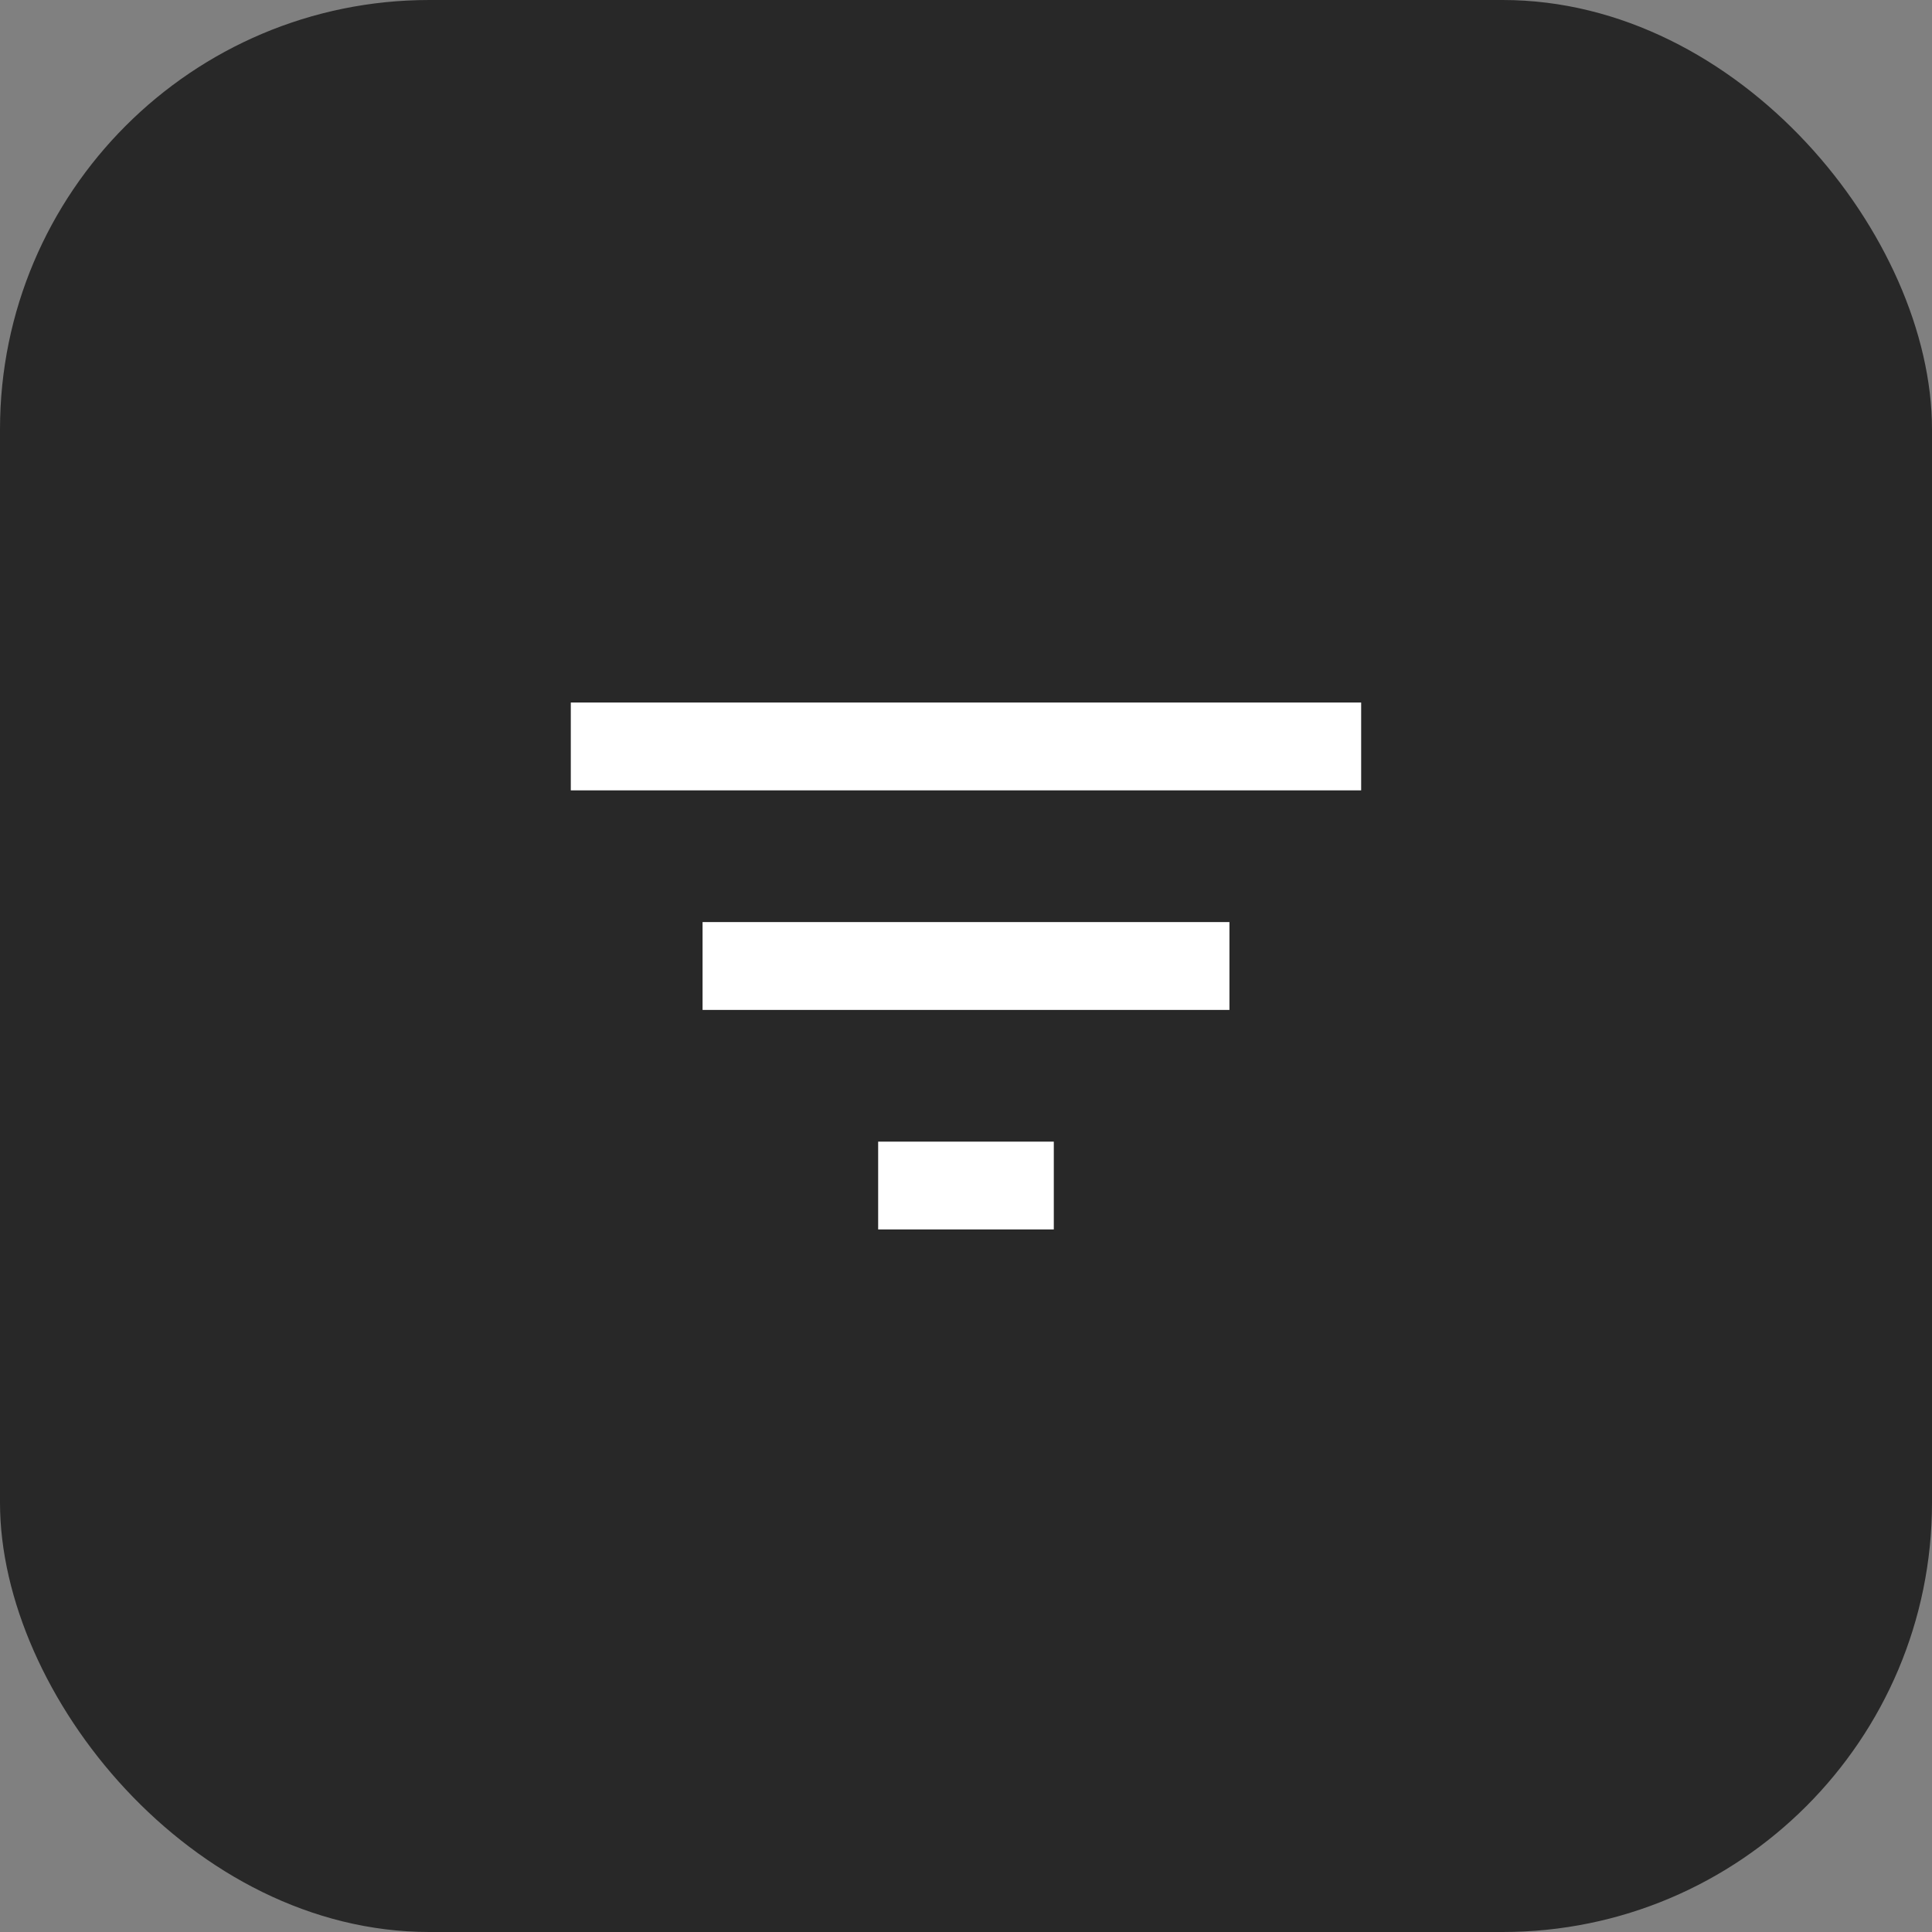<svg width="45" height="45" viewBox="0 0 45 45" fill="none" xmlns="http://www.w3.org/2000/svg">
<rect x="0" y="0" width="45" height="45" fill="#808080" stroke="none"/>
<rect width="45" height="45" rx="10" fill="#282828"/>
<g clip-path="url(#clip0_1_46)">
<path d="M20.454 28.636H24.545V26.591H20.454V28.636ZM13.295 16.363V18.409H31.704V16.363H13.295ZM16.364 23.523H28.636V21.477H16.364V23.523Z" fill="white"/>
</g>
<defs>
<clipPath id="clip0_1_46">
<rect width="24.546" height="24.546" fill="white" transform="translate(10.227 10.227)"/>
</clipPath>
</defs>
</svg>
